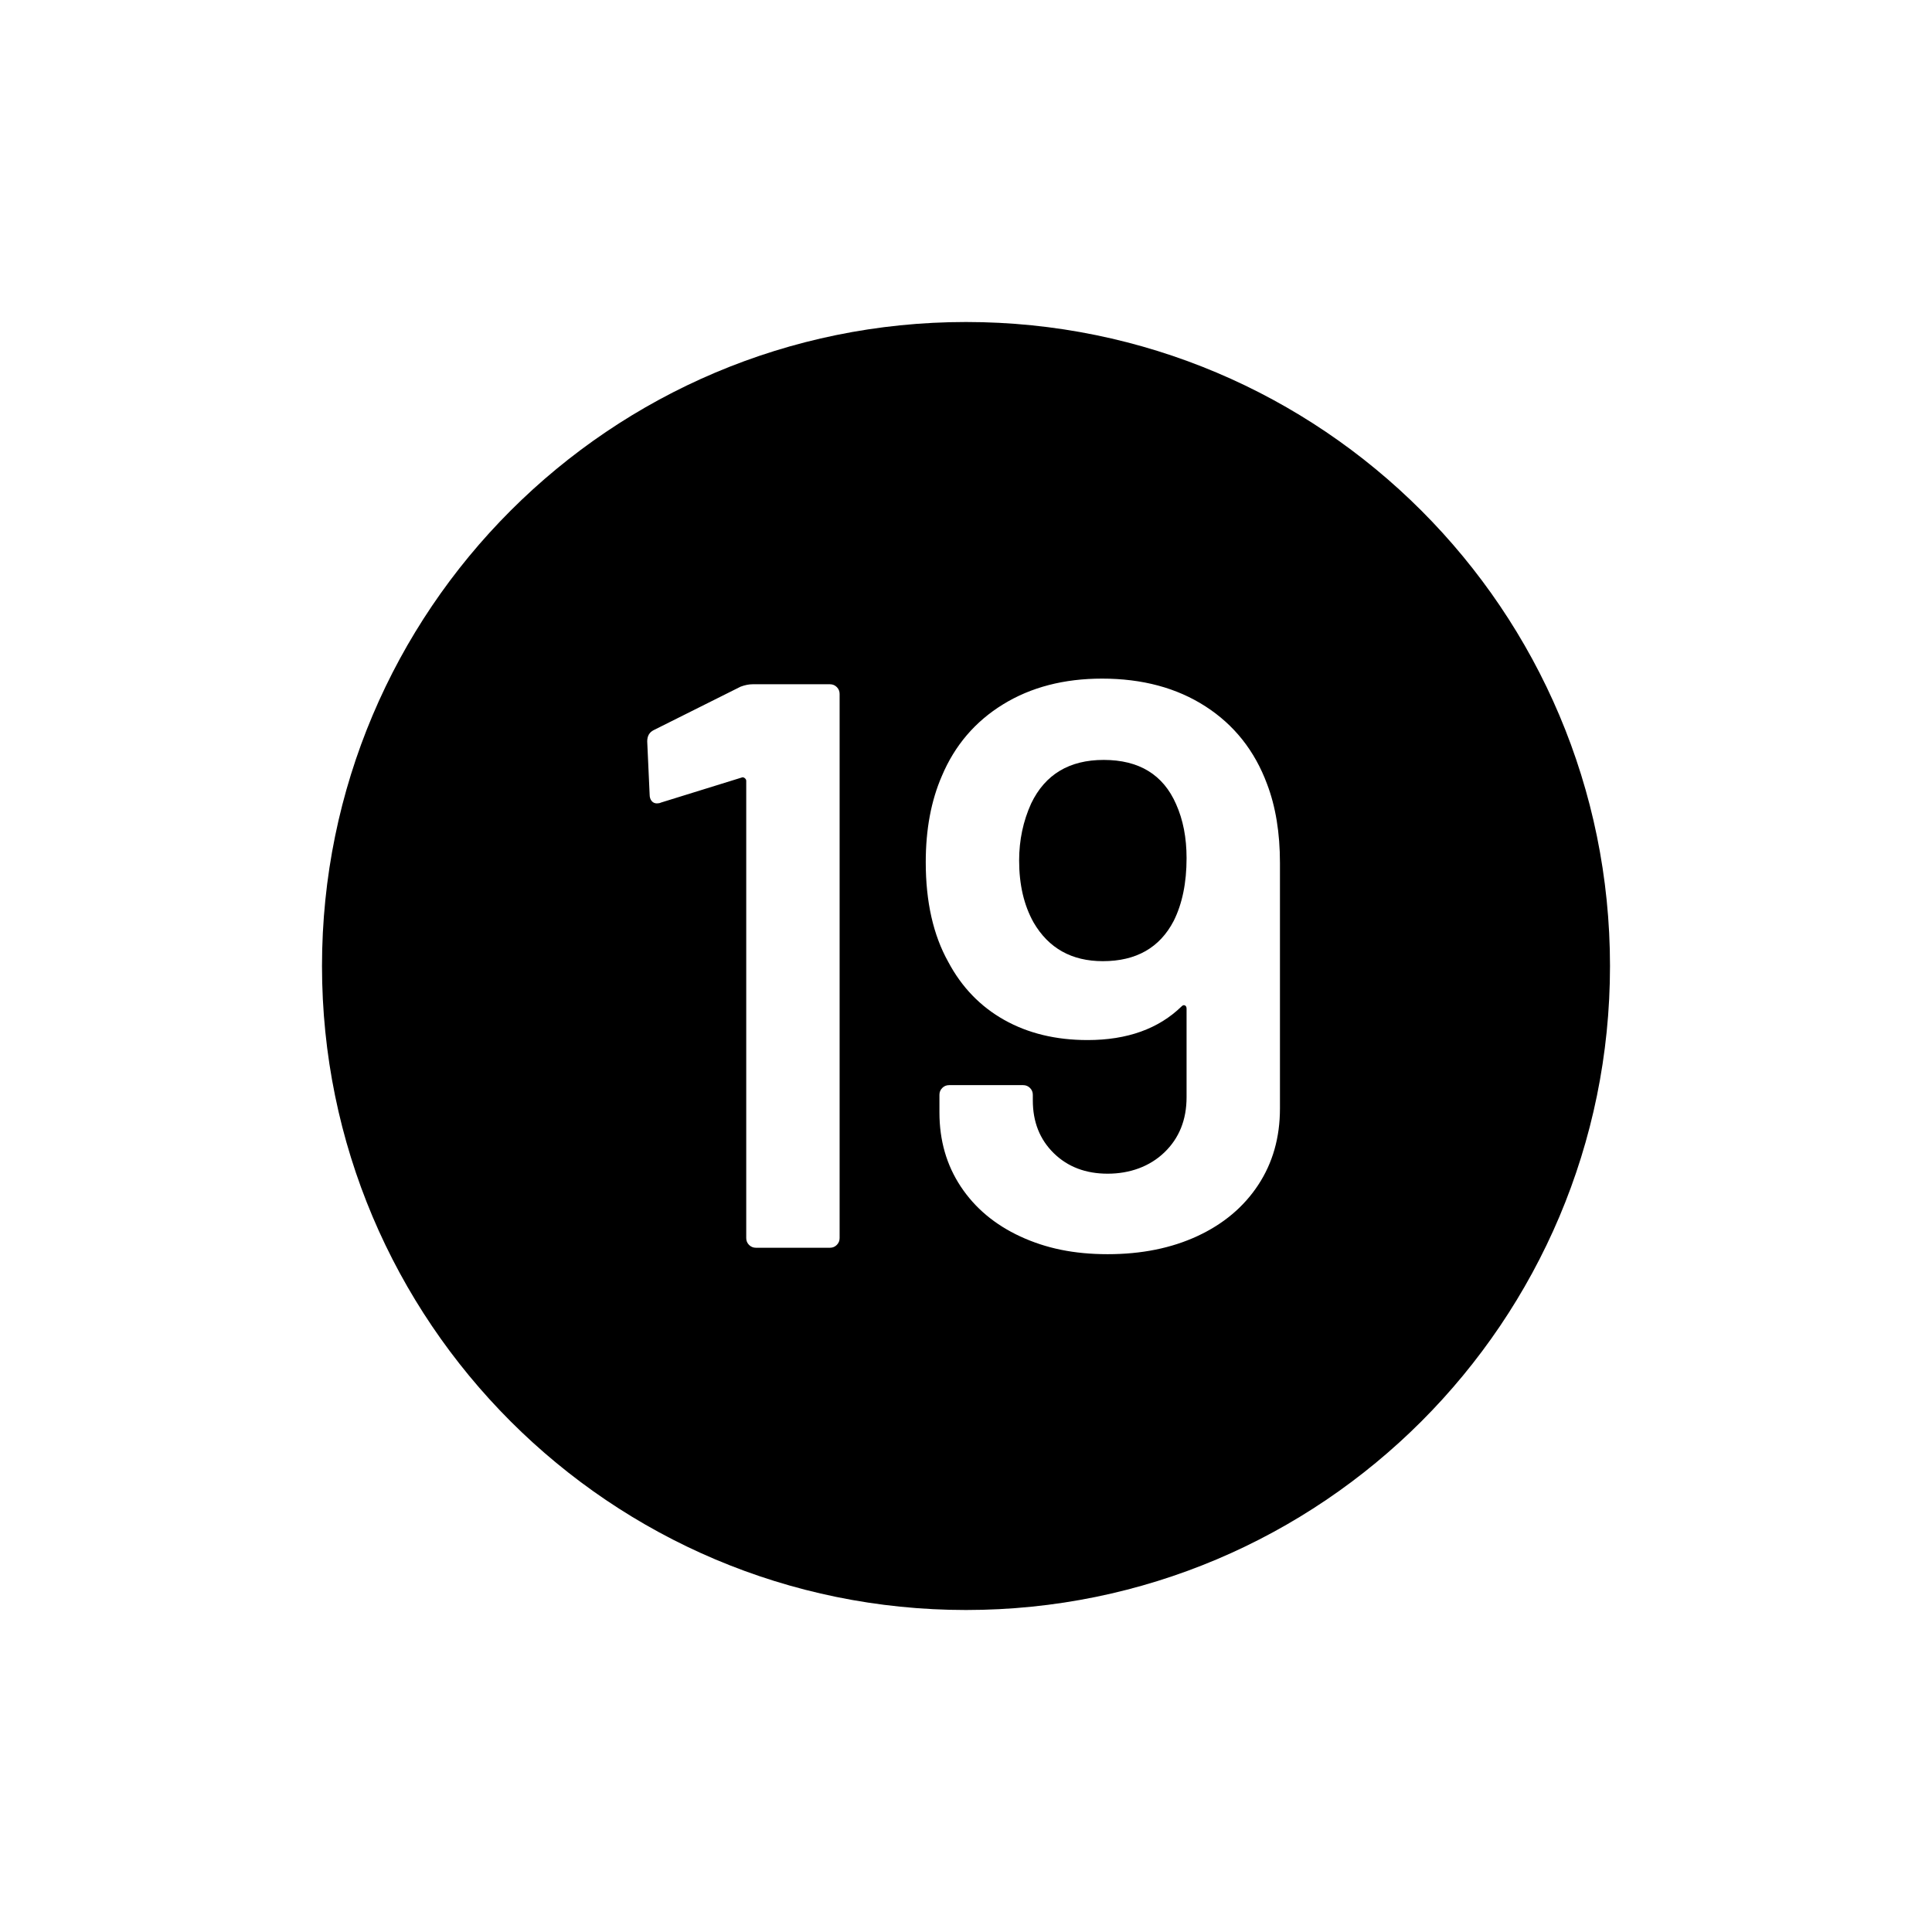 <?xml version="1.0" encoding="UTF-8"?>
<svg id="icon" xmlns="http://www.w3.org/2000/svg" viewBox="0 0 864 864">
  <path d="M432,144c-159.06,0-288,128.94-288,288s128.94,288,288,288,288-128.94,288-288-128.94-288-288-288ZM375.48,553.68c0,1.2-.42,2.22-1.26,3.06-.84.84-1.86,1.26-3.06,1.26h-33.12c-1.2,0-2.22-.42-3.06-1.26-.84-.84-1.26-1.86-1.26-3.06v-204.48c0-.48-.24-.9-.72-1.26-.48-.36-.96-.42-1.44-.18l-36,11.16c-.48.24-1.08.36-1.8.36-.96,0-1.74-.36-2.34-1.08-.6-.72-.9-1.68-.9-2.88l-1.08-23.76c0-2.4.96-4.08,2.88-5.04l38.88-19.44c1.92-.72,3.72-1.08,5.4-1.08h34.56c1.2,0,2.22.42,3.06,1.26.84.84,1.26,1.86,1.26,3.06v243.36ZM572.4,495.72c0,12.96-3.24,24.36-9.72,34.2-6.48,9.84-15.54,17.46-27.18,22.86-11.64,5.4-25.02,8.1-40.14,8.1s-27.66-2.64-39.06-7.92c-11.4-5.28-20.28-12.72-26.64-22.32-6.36-9.6-9.54-20.64-9.54-33.12v-7.92c0-1.2.42-2.22,1.26-3.06.84-.84,1.86-1.26,3.06-1.26h33.12c1.2,0,2.22.42,3.06,1.26.84.84,1.26,1.86,1.26,3.06v2.52c0,9.6,3.12,17.46,9.36,23.58,6.24,6.12,14.28,9.18,24.12,9.18s18.78-3.18,25.38-9.54c6.6-6.36,9.9-14.58,9.9-24.66v-39.6c0-.72-.24-1.2-.72-1.44-.48-.24-.96-.12-1.44.36-10.32,10.08-24.36,15.12-42.12,15.12-14.16,0-26.58-3-37.26-9-10.68-6-19.02-14.64-25.02-25.92-6.72-12-10.08-26.88-10.08-44.64,0-14.64,2.4-27.48,7.2-38.52,5.76-13.68,14.88-24.36,27.36-32.04,12.48-7.68,27.24-11.52,44.28-11.52,18,0,33.42,4.14,46.26,12.42,12.84,8.28,22.02,19.86,27.54,34.74,3.84,10.08,5.76,21.84,5.76,35.28v109.8Z" style="stroke-width: 0px;"/>
  <path d="M493.56,339.84c-15.36,0-26.16,6.48-32.4,19.44-3.6,7.92-5.4,16.44-5.4,25.56,0,10.8,2.16,20.04,6.48,27.72,6.72,11.52,17.04,17.28,30.96,17.28,14.88,0,25.44-6,31.68-18,3.84-7.68,5.76-17.04,5.76-28.08,0-9.12-1.56-17.16-4.68-24.12-5.76-13.2-16.56-19.8-32.4-19.8Z" style="stroke-width: 0px;"/>
</svg>